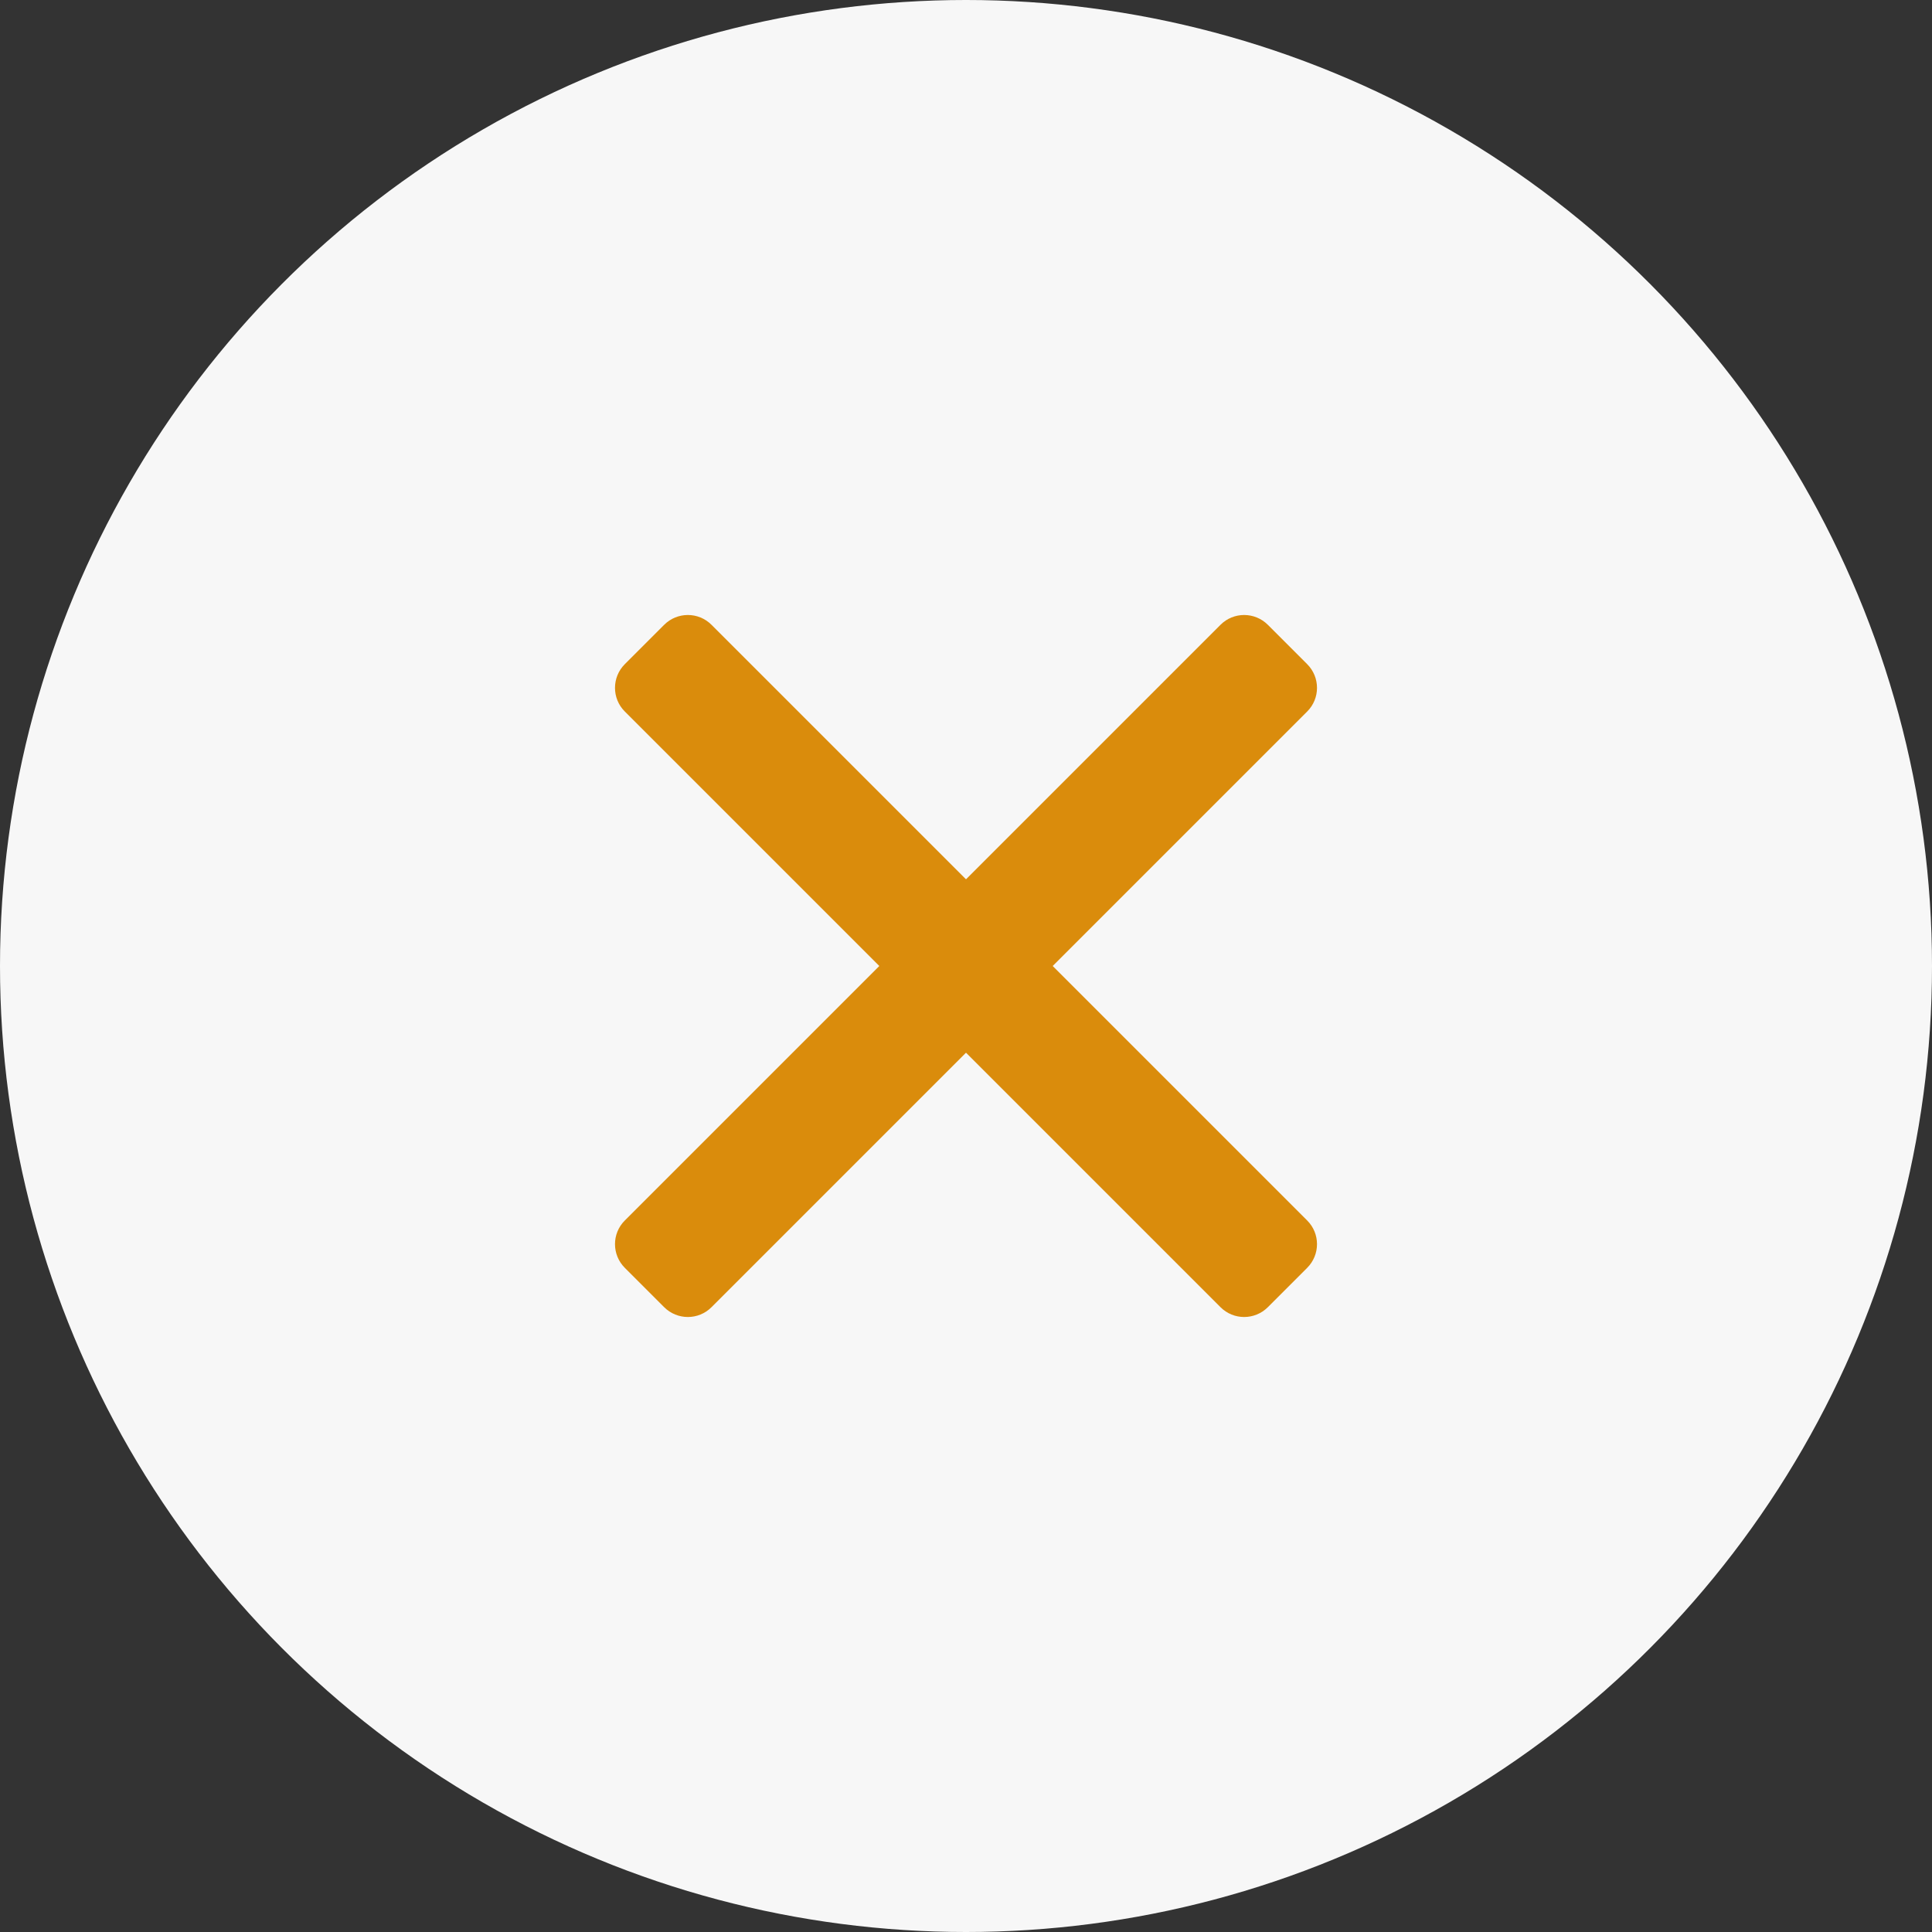 <svg xmlns="http://www.w3.org/2000/svg" width="24" height="24" viewBox="0 0 24 24">
  <rect x="0" y="0" width="24" height="24" fill="#333333" stroke="none"/>
  <g fill="none" fill-rule="evenodd">
    <circle cx="12" cy="12" r="12" fill="#FFF" fill-opacity=".96"/>
    <path fill="#DA8C0C" d="M5,3.923 L8.161,0.762 C8.323,0.599 8.587,0.599 8.75,0.762 L9.238,1.25 C9.401,1.413 9.401,1.677 9.238,1.839 L6.077,5 L9.238,8.161 C9.401,8.323 9.401,8.587 9.238,8.75 L8.75,9.238 C8.587,9.401 8.323,9.401 8.161,9.238 L5,6.077 L1.839,9.238 C1.677,9.401 1.413,9.401 1.25,9.238 L0.762,8.75 C0.599,8.587 0.599,8.323 0.762,8.161 L3.923,5 L0.762,1.839 C0.599,1.677 0.599,1.413 0.762,1.25 L1.25,0.762 C1.413,0.599 1.677,0.599 1.839,0.762 L5,3.923 Z" transform="translate(7 7)"/>
  </g>
</svg>
